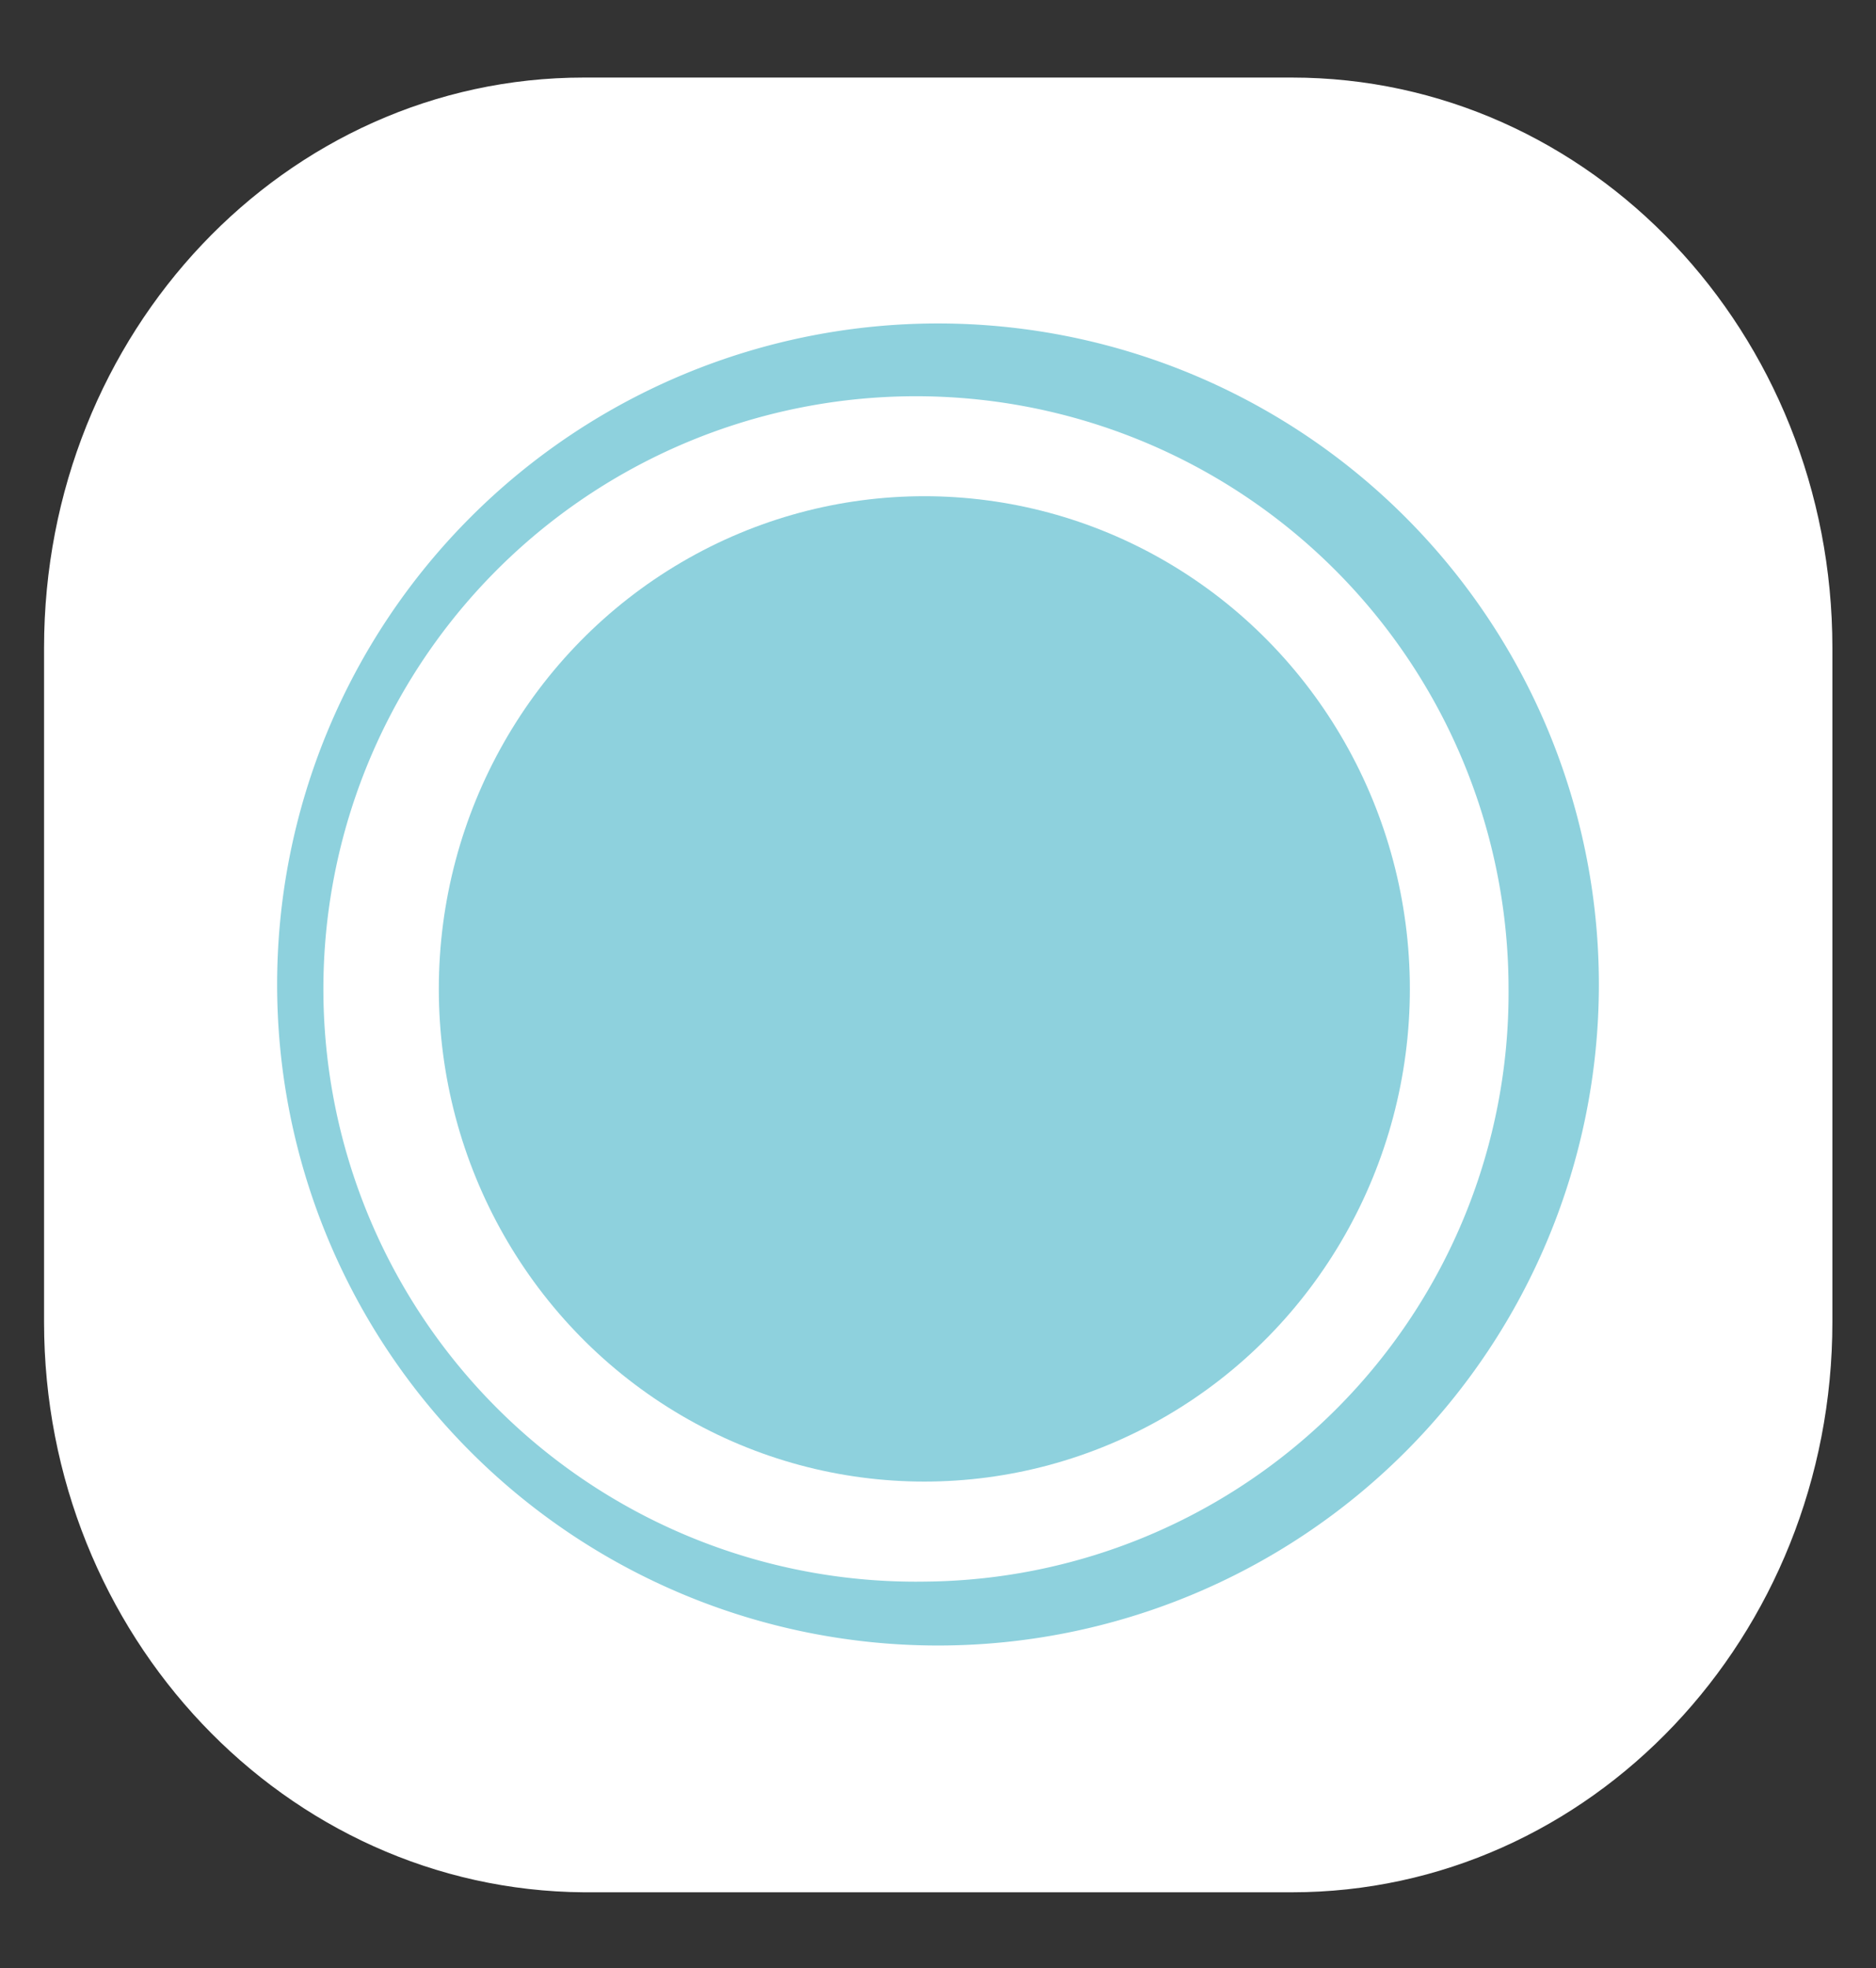 <svg id="Layer_1" data-name="Layer 1" xmlns="http://www.w3.org/2000/svg" viewBox="0 0 42.58 44.66"><rect x="0" y="0" width="42.58" height="44.66" fill="#333333" stroke="none"/><defs><style>.cls-1{fill:#fff;}.cls-2,.cls-3{fill:#8ed1dd;}.cls-2{fill-rule:evenodd;}</style></defs><title>Artboard 23 copy 2</title><path class="cls-1" d="M41.59,14.7V30c0,7.14-5.49,12.94-12.27,12.94H13.25C6.48,42.89,1,37.1,1,30V14.7C1,7.55,6.48,1.76,13.25,1.76H29.32C36.1,1.76,41.59,7.55,41.59,14.7Z"/><path class="cls-2" d="M21.29,7.34a15,15,0,1,0,15,15A15,15,0,0,0,21.29,7.34ZM21,35.89A13.45,13.45,0,1,1,34.24,22.44,13.36,13.36,0,0,1,21,35.89Z"/><ellipse class="cls-3" cx="20.98" cy="22.44" rx="11.02" ry="11.18"/></svg>
